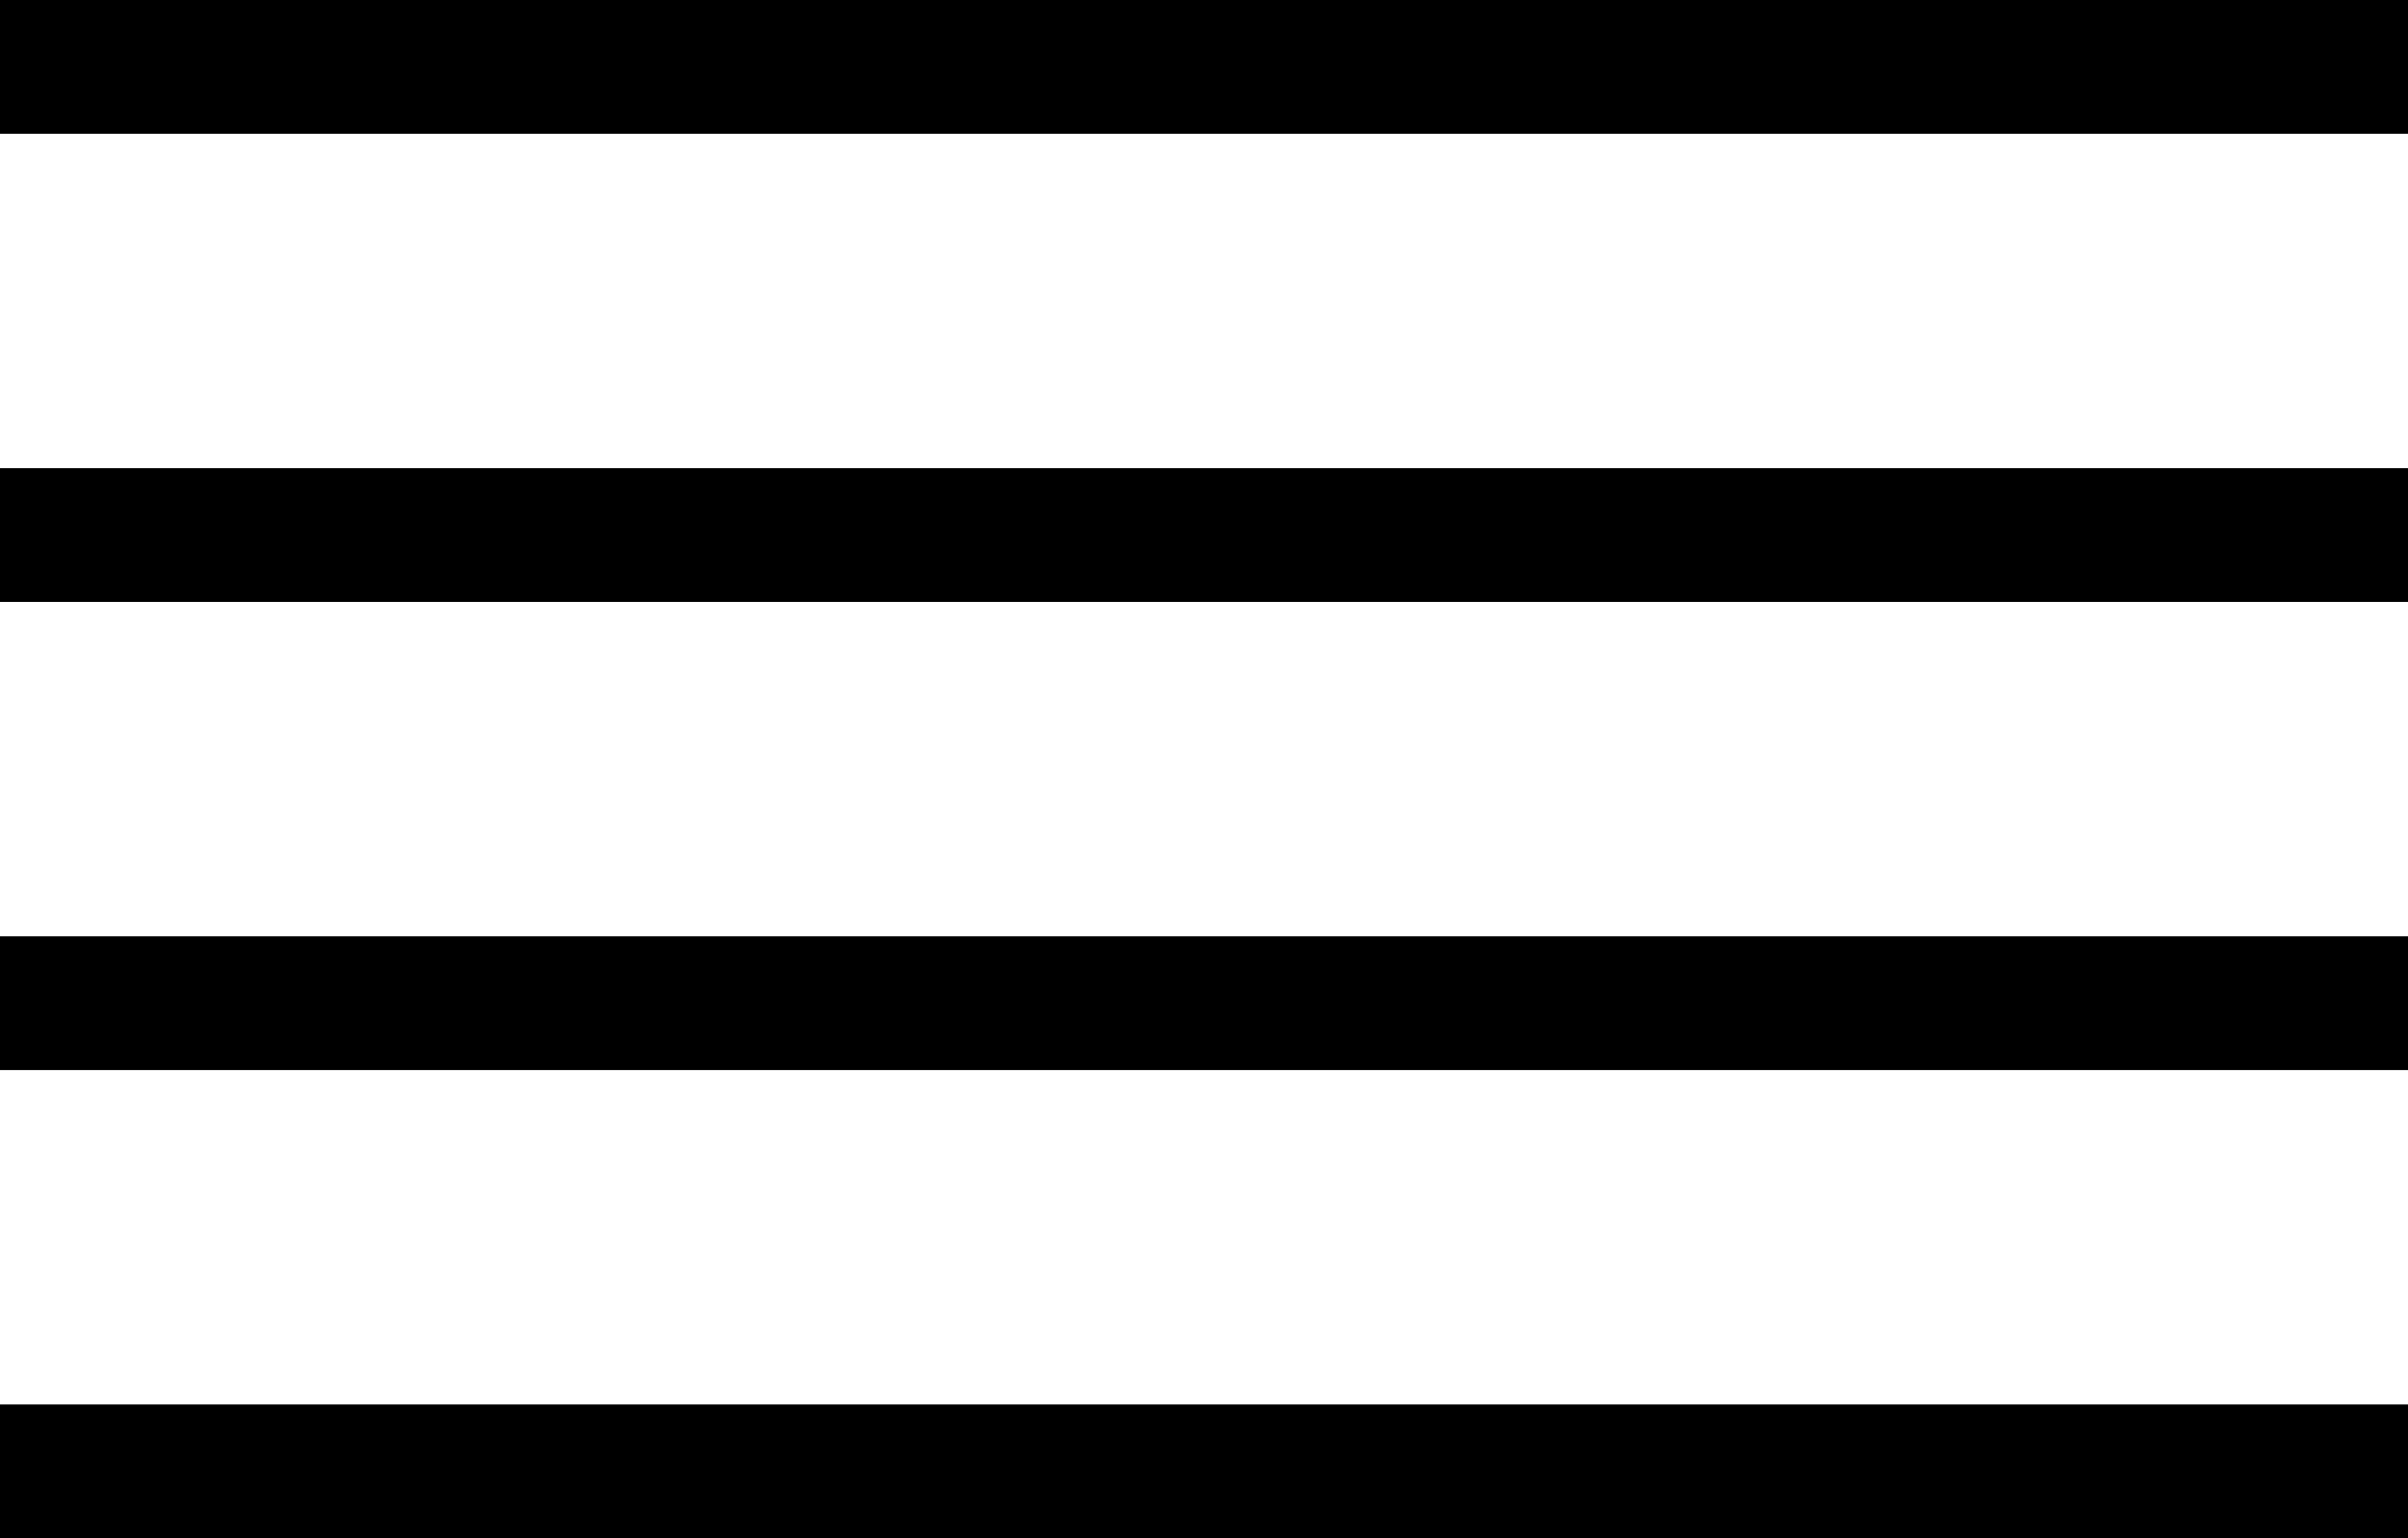 <svg width="36" height="23" viewBox="0 0 36 23" fill="none" xmlns="http://www.w3.org/2000/svg">
<line x1="8.74228e-08" y1="1" x2="36" y2="1" stroke="black" stroke-width="2"/>
<line x1="8.74228e-08" y1="8" x2="36" y2="8" stroke="black" stroke-width="2"/>
<line x1="8.74228e-08" y1="15" x2="36" y2="15" stroke="black" stroke-width="2"/>
<line x1="8.74228e-08" y1="22" x2="36" y2="22" stroke="black" stroke-width="2"/>
</svg>
